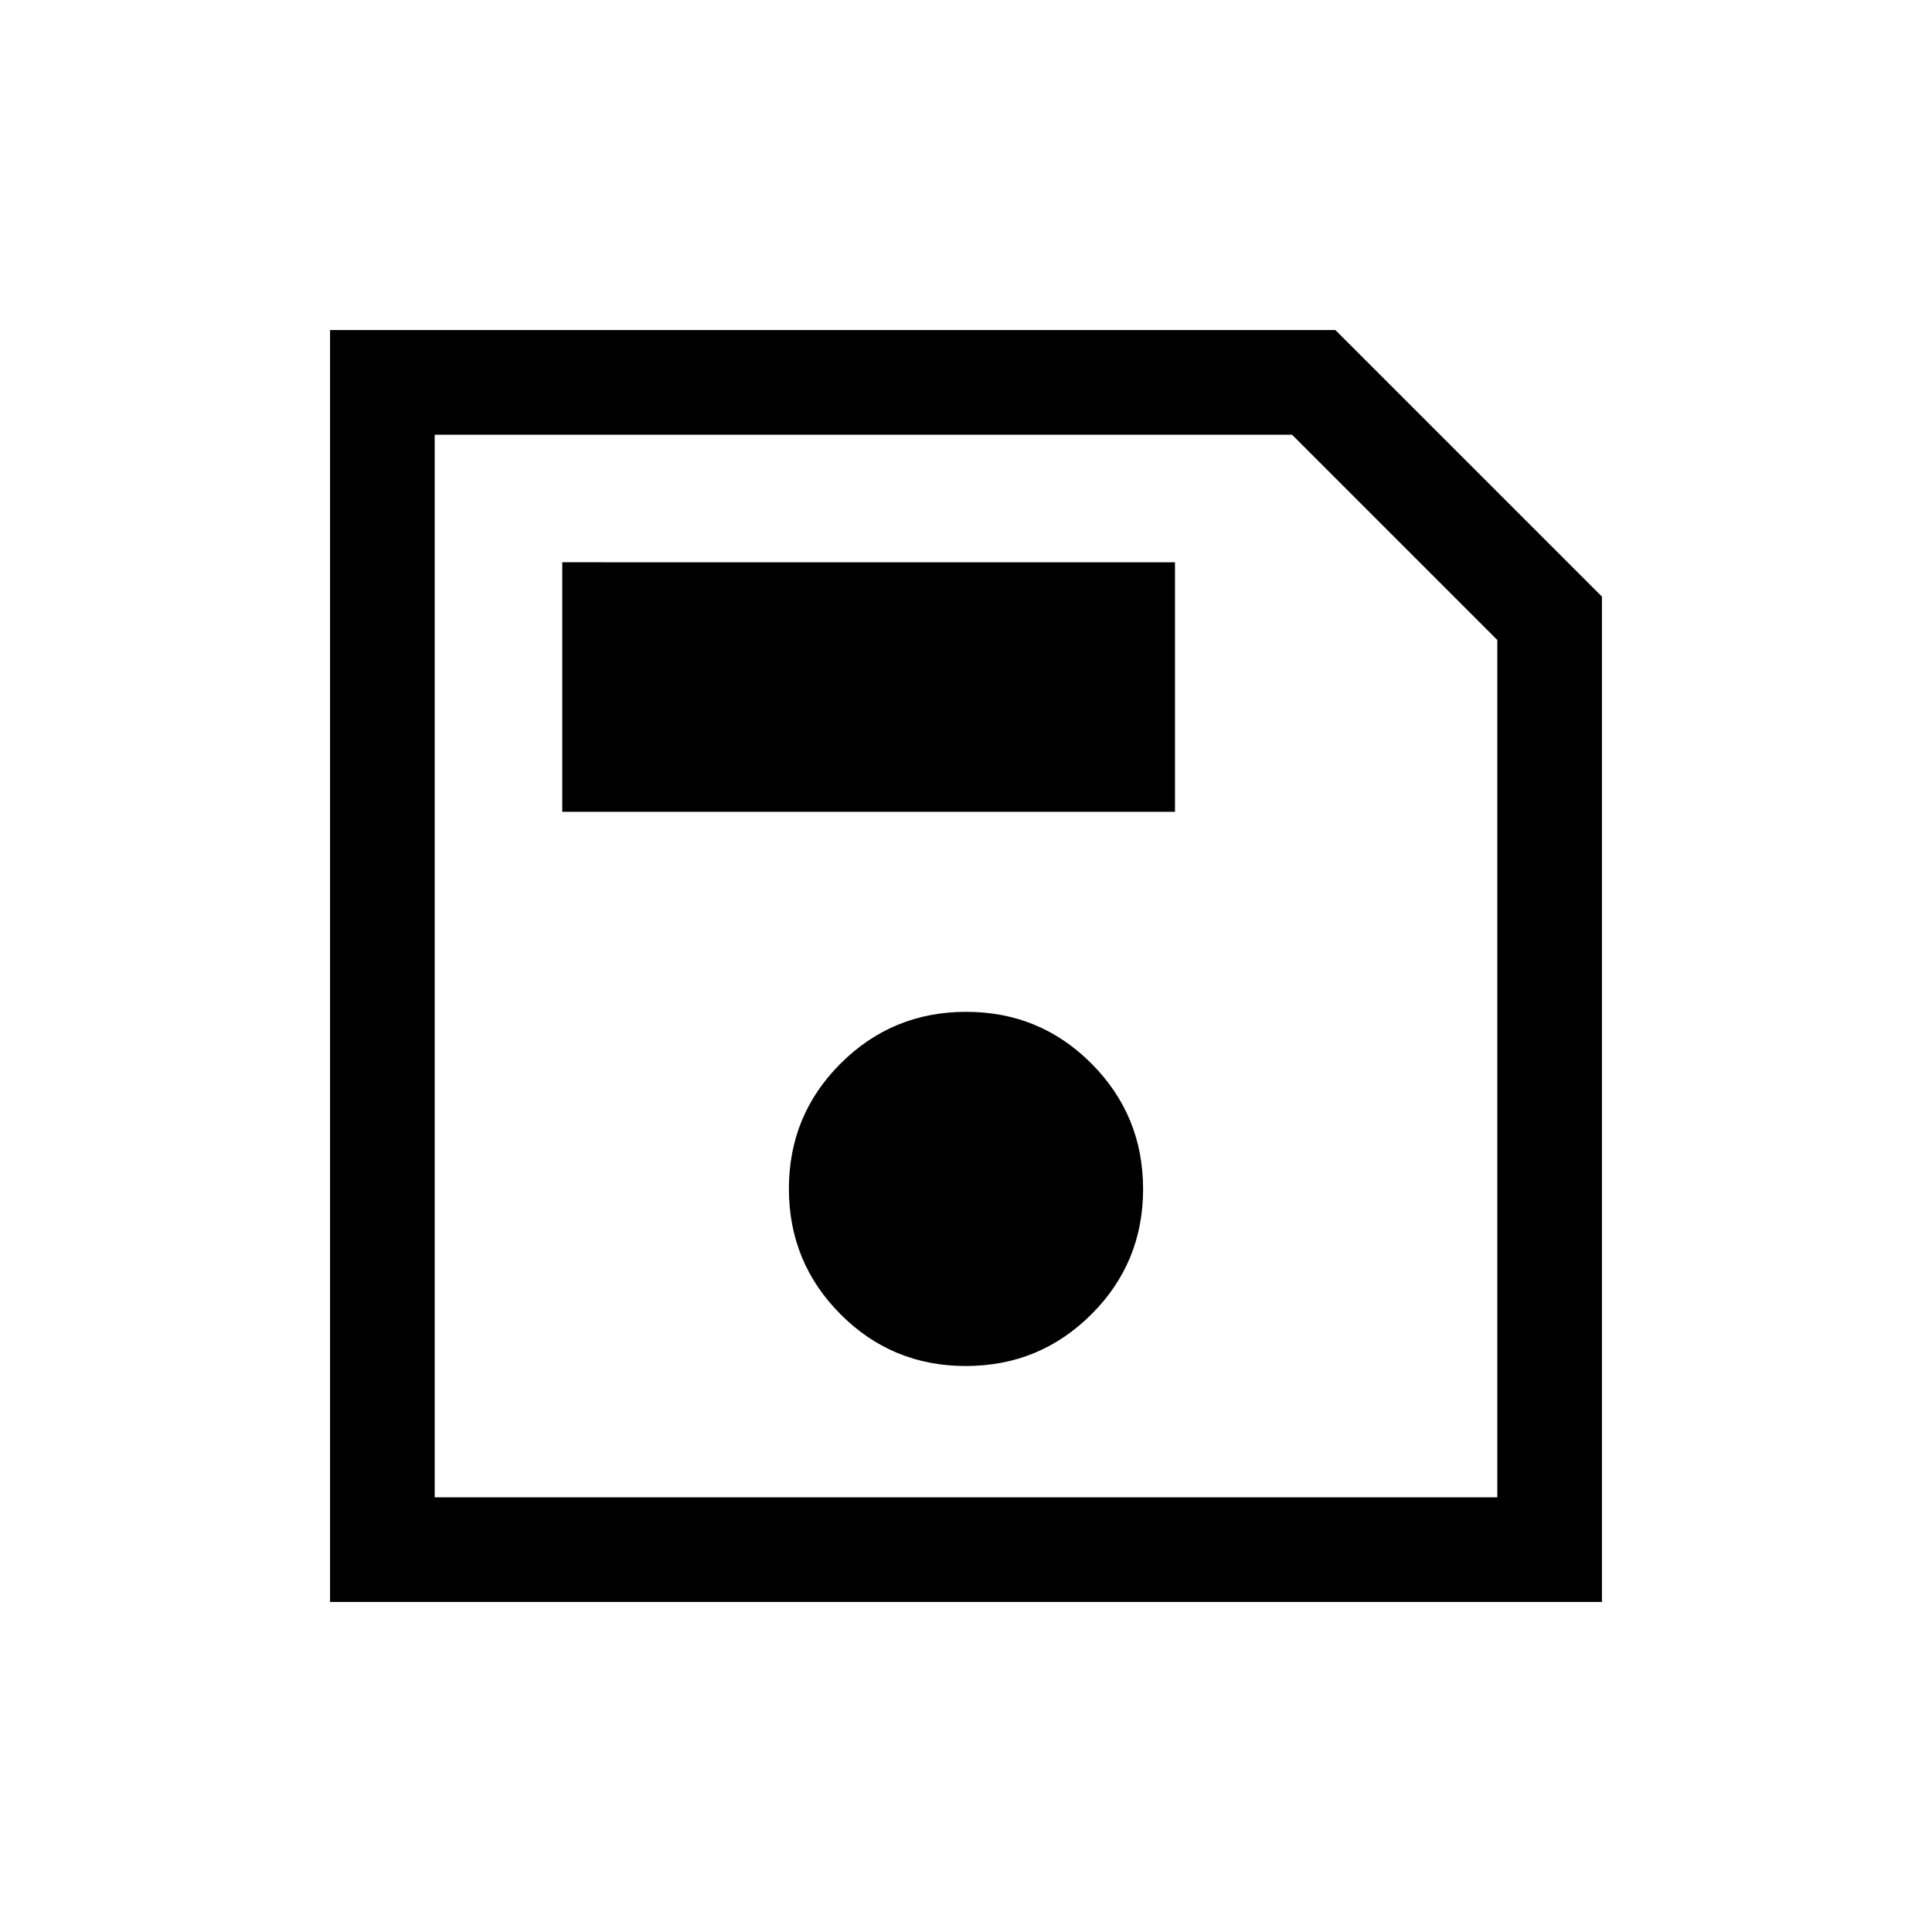 <svg xmlns="http://www.w3.org/2000/svg" height="20" viewBox="0 -960 960 960" width="20"><path d="M795.999-663.538v499.537H164.001v-631.998h499.537l132.461 132.461ZM744-642 642-744H216v528h528v-426ZM479.909-281.233q36.629 0 62.359-25.64 25.731-25.64 25.731-62.268t-25.64-62.359q-25.64-25.73-62.268-25.73-36.629 0-62.359 25.64-25.731 25.64-25.731 62.268t25.64 62.359q25.64 25.73 62.268 25.73ZM279.386-556.616h304.459v-123.998H279.386v123.998ZM216-629v413-528 115Z"/></svg>